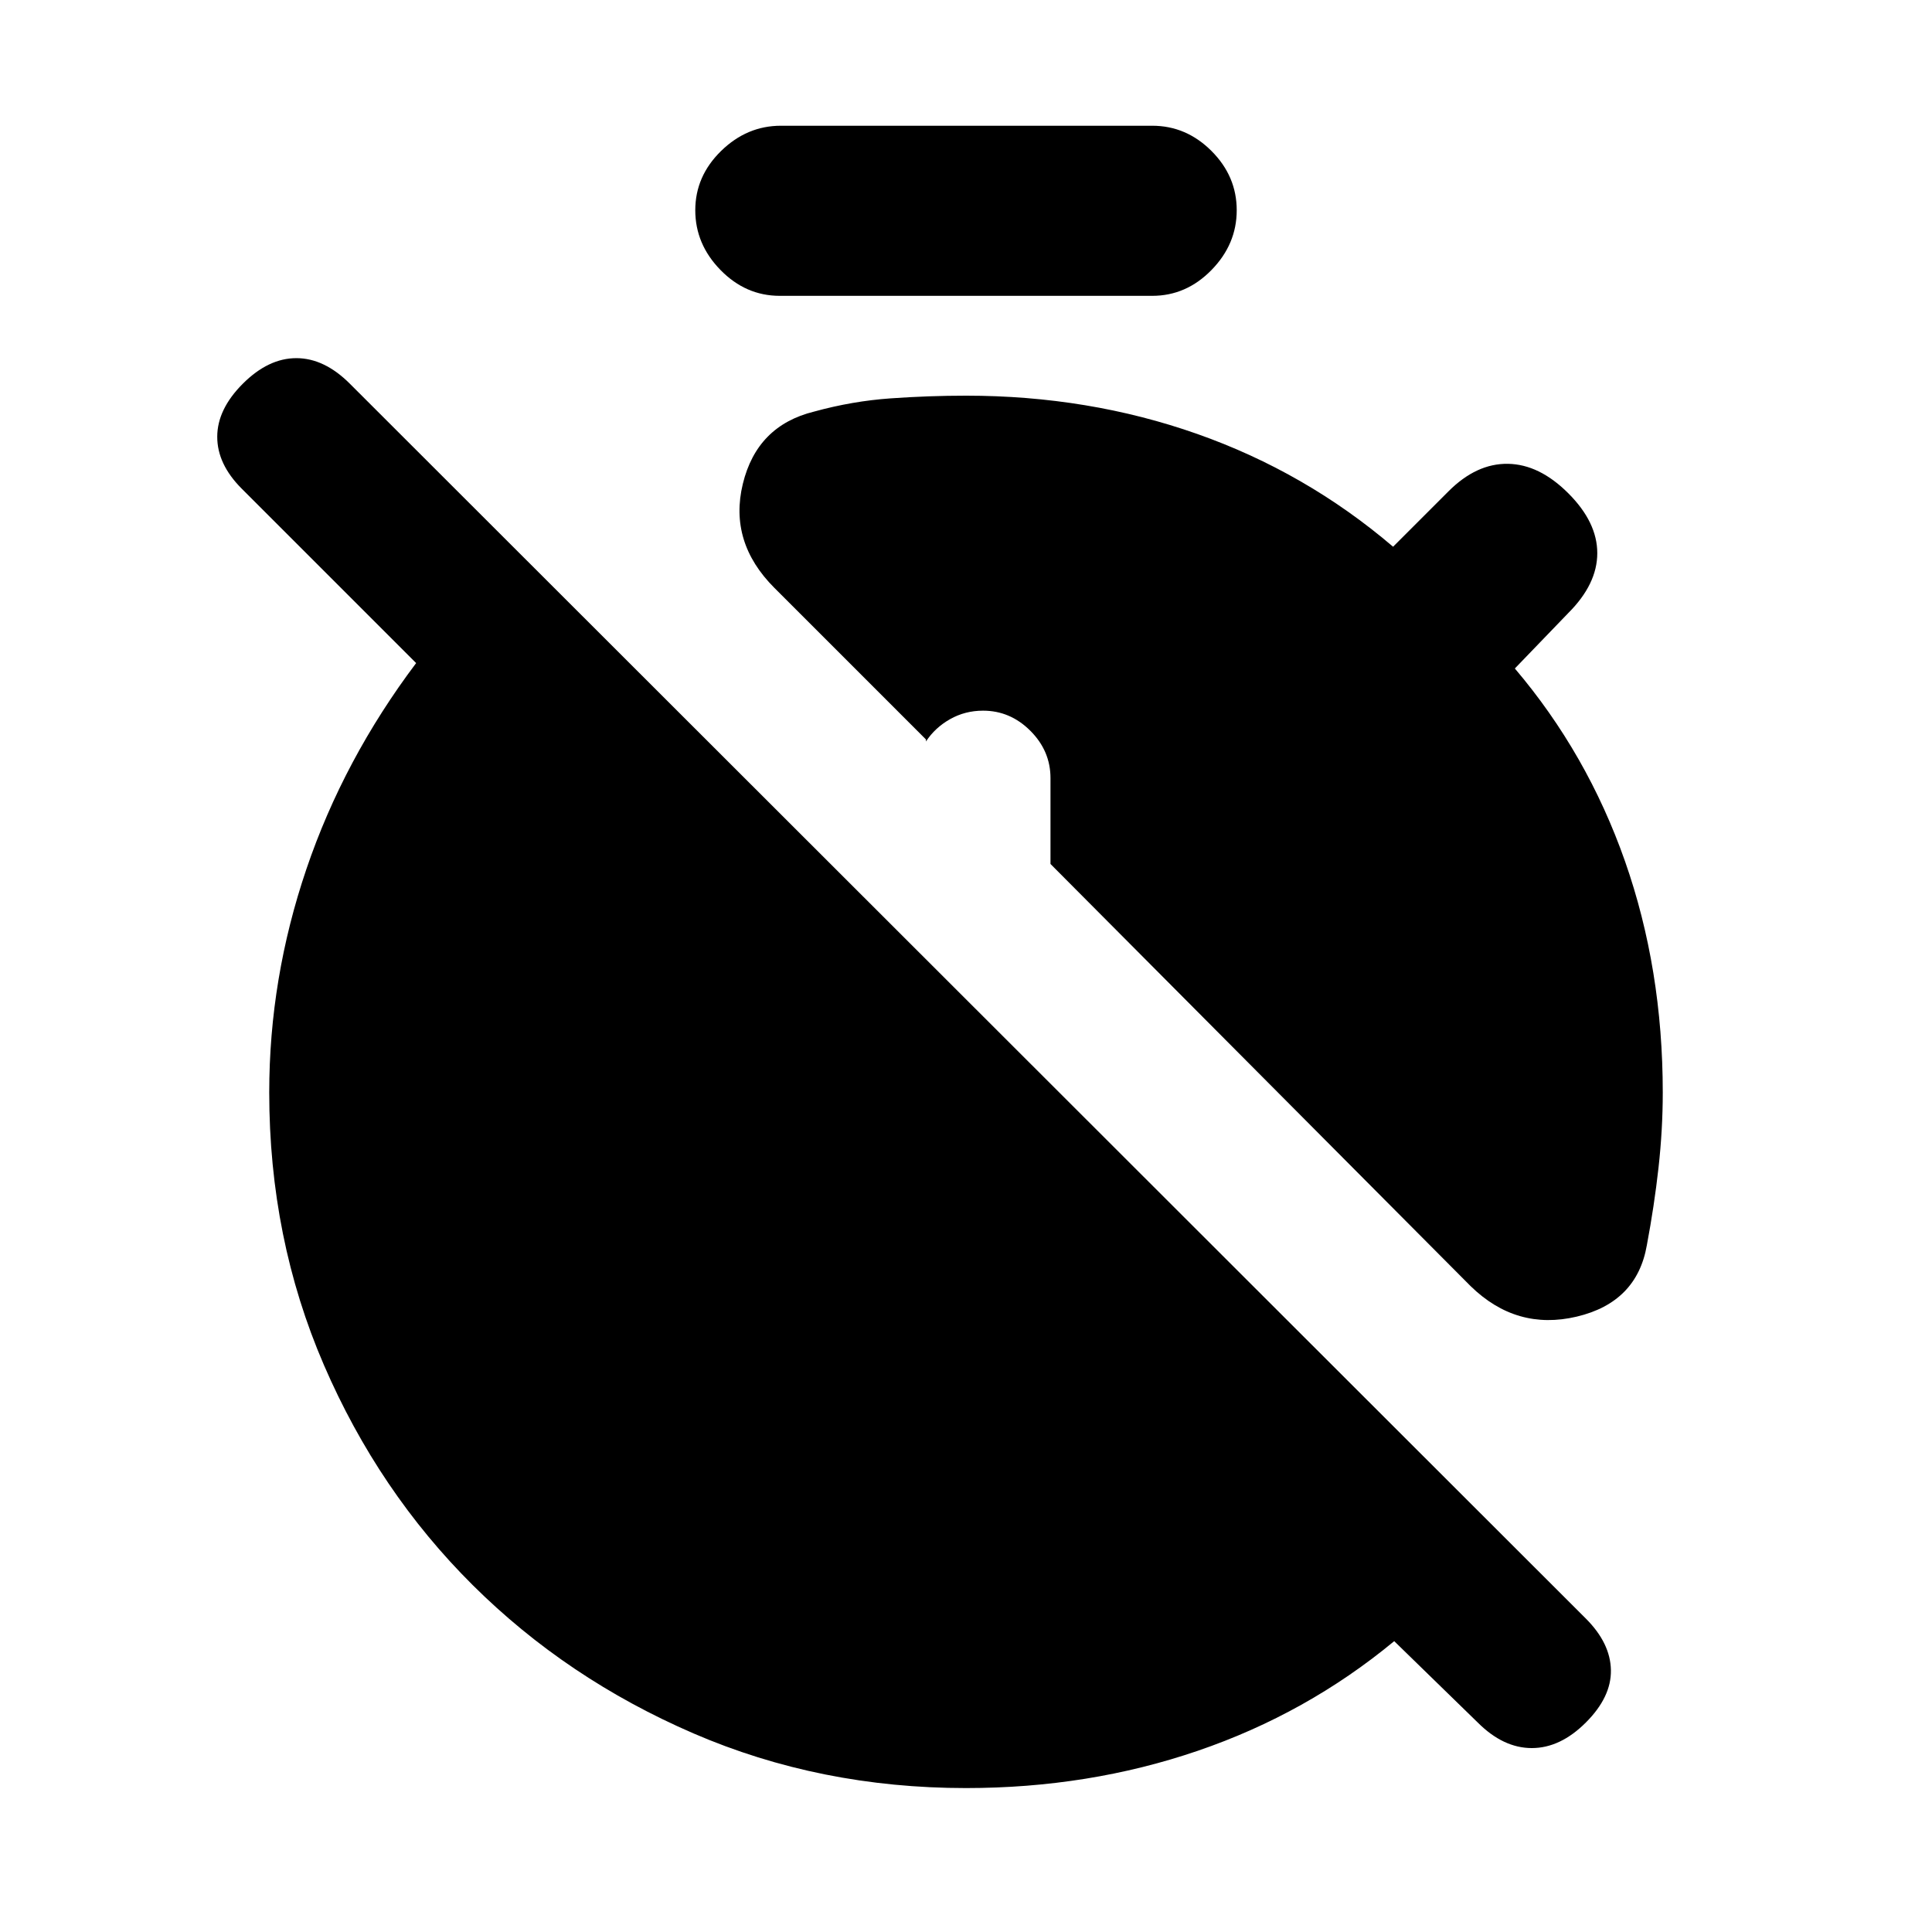 <svg xmlns="http://www.w3.org/2000/svg" height="20" viewBox="0 -960 960 960" width="20"><path d="M480-71.52q-72.52 0-135.41-27.16-62.89-27.17-109.69-73.68-46.79-46.51-73.96-109.4-27.16-62.89-27.16-135.41 0-56.63 18.5-111.08 18.5-54.45 54.5-102.27l-86.67-86.67q-12.2-12.2-12.16-25.83.03-13.63 12.72-26.33 12.7-12.69 26.58-12.69 13.88 0 26.58 12.69L788-155.74q12.2 12.2 12.45 25.58.25 13.38-12.45 26.07-12.7 12.7-26.86 12.7t-26.86-12.7l-41.5-40.43q-43.5 36-97.66 54.5T480-71.52ZM387.46-813q-16.9 0-29.44-12.83-12.54-12.82-12.54-29.71 0-16.9 12.82-29.44 12.83-12.54 29.72-12.54h184.52q16.9 0 29.44 12.54 12.54 12.54 12.54 29.44 0 16.89-12.54 29.71Q589.44-813 572.54-813H387.46Zm343.3 492.09L521.98-530.7v-42.67q0-13.5-10-23.5t-23.5-10q-8.94 0-16.4 4.22-7.47 4.22-11.97 11.09v-1l-75.31-75.31q-22.71-22.72-15.7-51.66 7.01-28.95 35.42-35.95 19.05-5.24 38.02-6.57 18.98-1.34 37.46-1.34 60.89 0 114.84 19 53.94 19 97.38 56.06l27.56-27.56q13.89-13.89 29.5-13.64t30 14.64q14.4 14.39 14.4 29.75t-14.4 29.75l-26.56 27.56q36 42.37 54.75 95.82 18.75 53.45 18.75 114.84 0 18.47-2.12 37.45-2.12 18.98-5.79 38.46-4.94 28.41-34.85 35.49-29.92 7.07-52.7-15.14Z"/></svg>